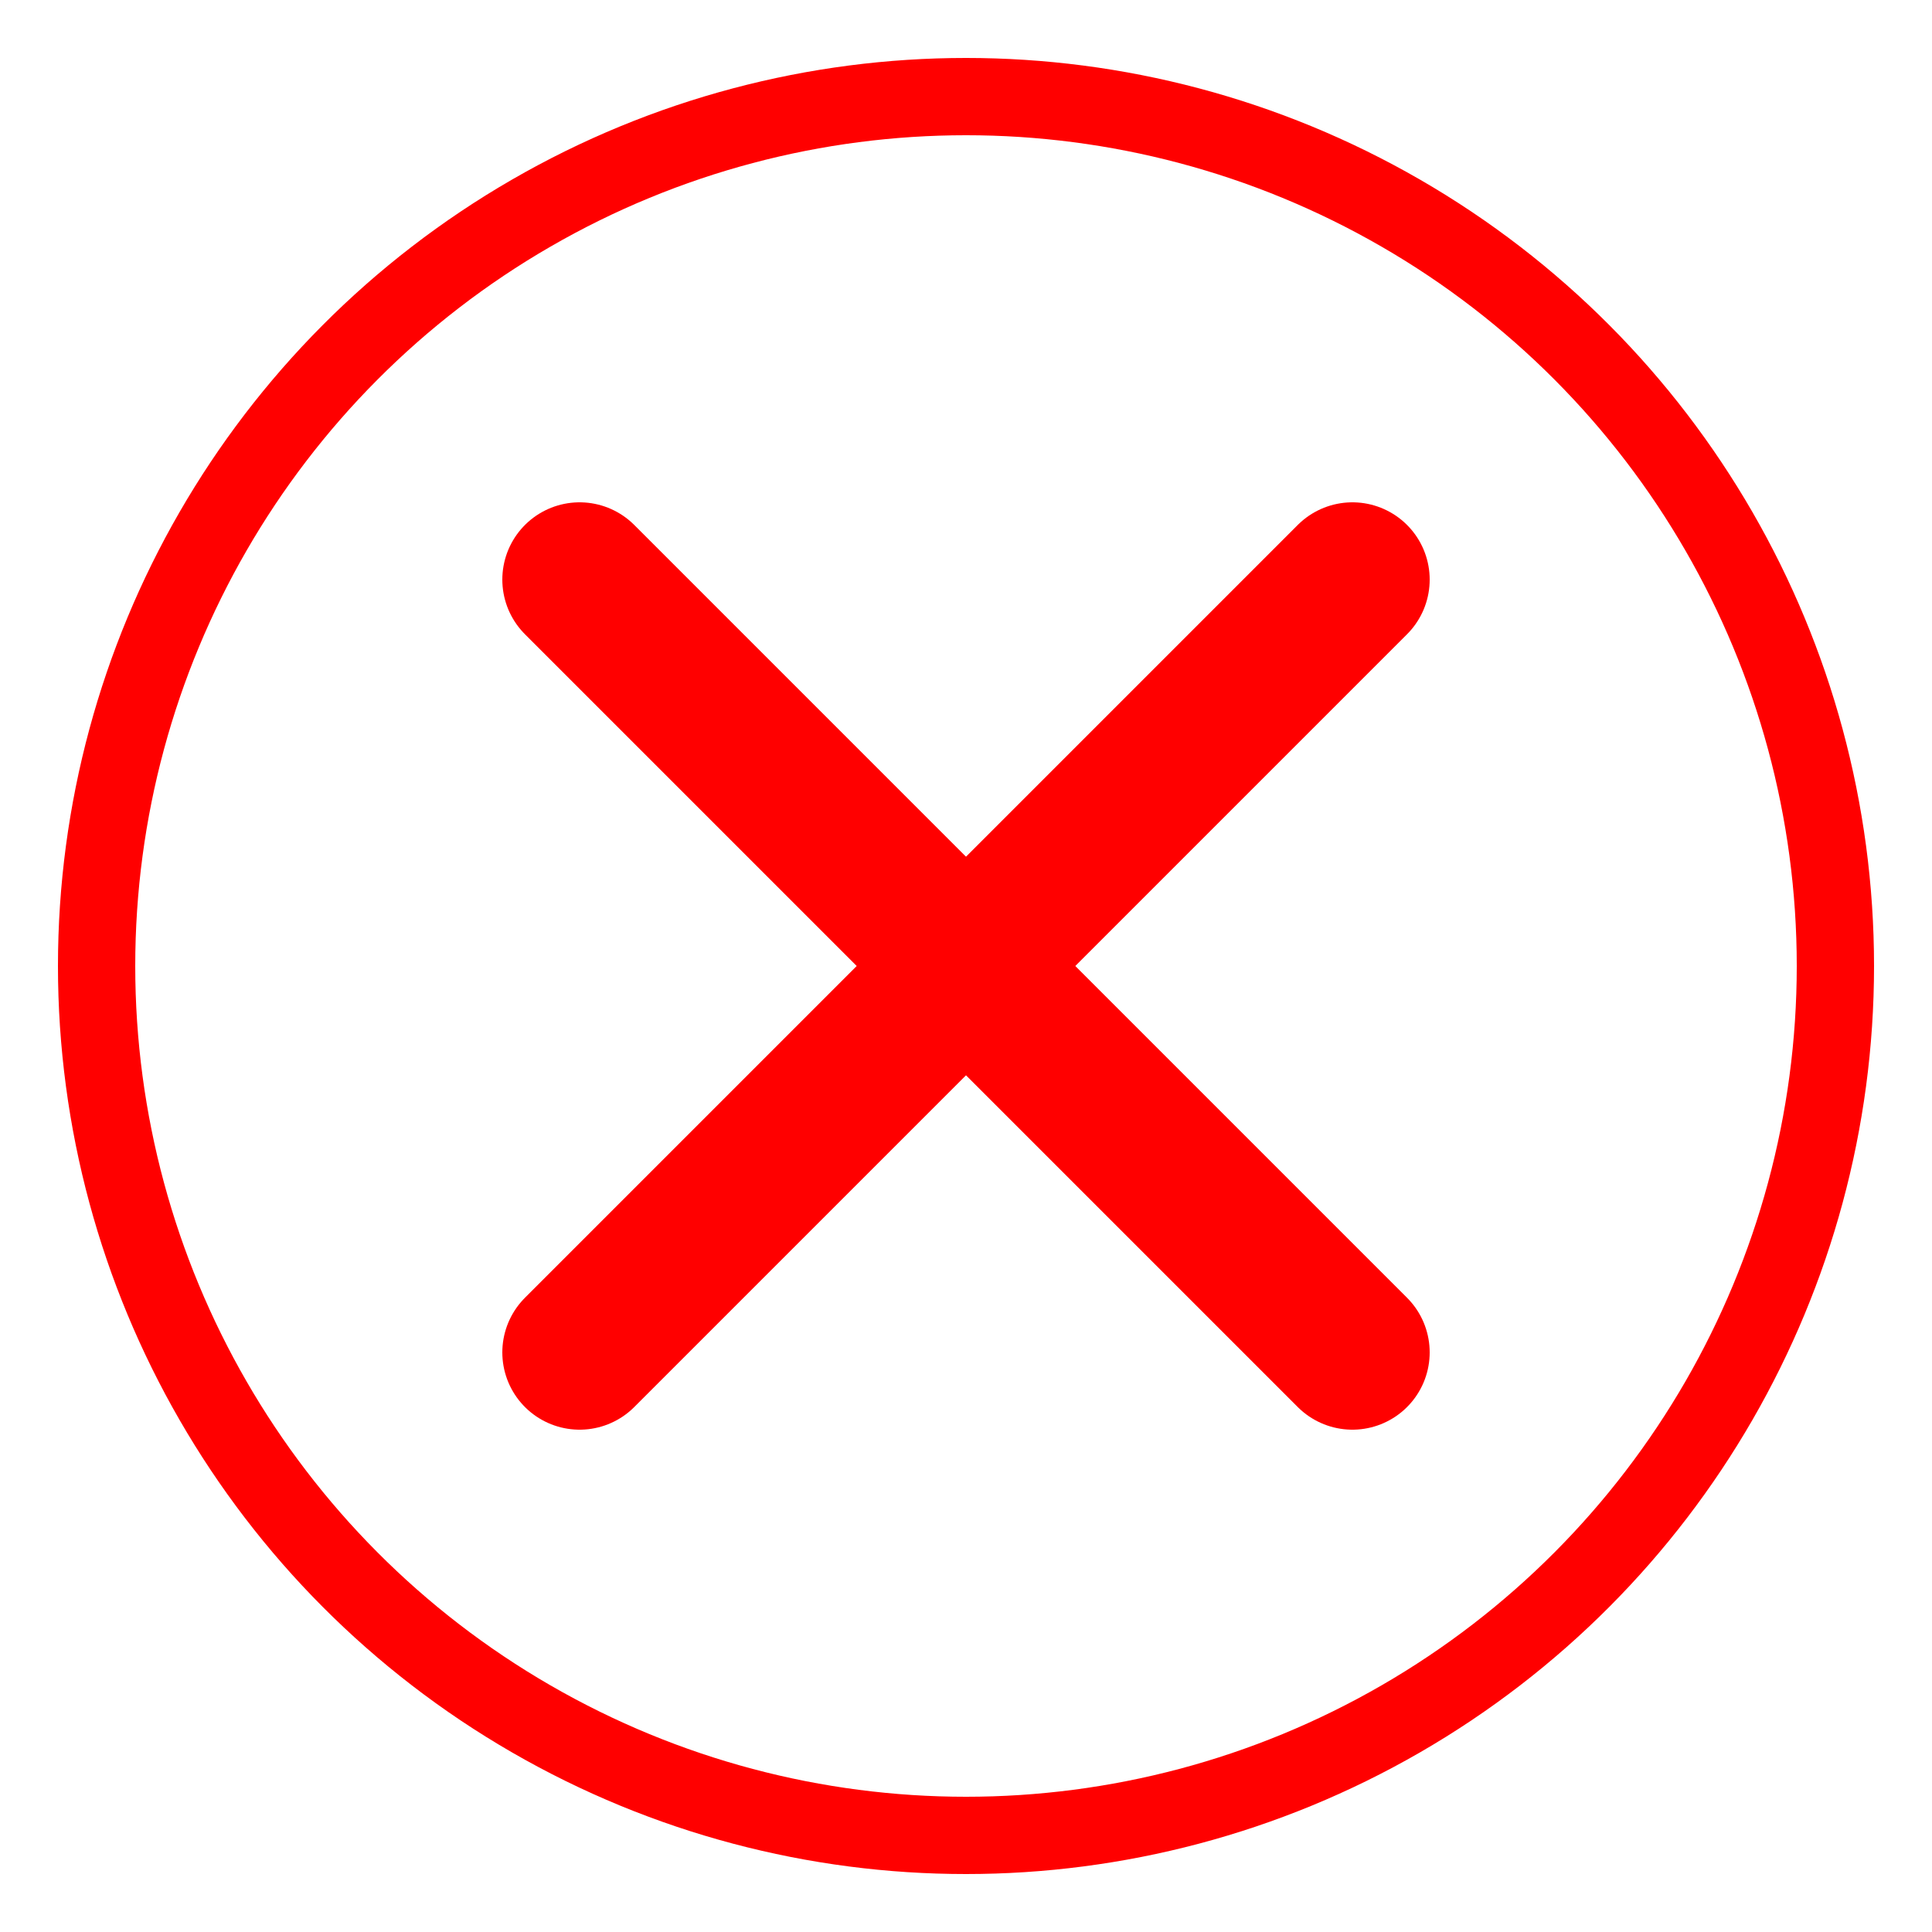 <svg width="100" height="100" viewBox="0 0 100 100" xmlns="http://www.w3.org/2000/svg">
  <!-- Roter Kreis -->
  <circle cx="50" cy="50" r="45" stroke="red" stroke-width="4" fill="none" />

  <!-- Rotes X -->
  <line x1="30" y1="30" x2="70" y2="70" stroke="red" stroke-width="8" stroke-linecap="round" />
  <line x1="70" y1="30" x2="30" y2="70" stroke="red" stroke-width="8" stroke-linecap="round" />
</svg>
